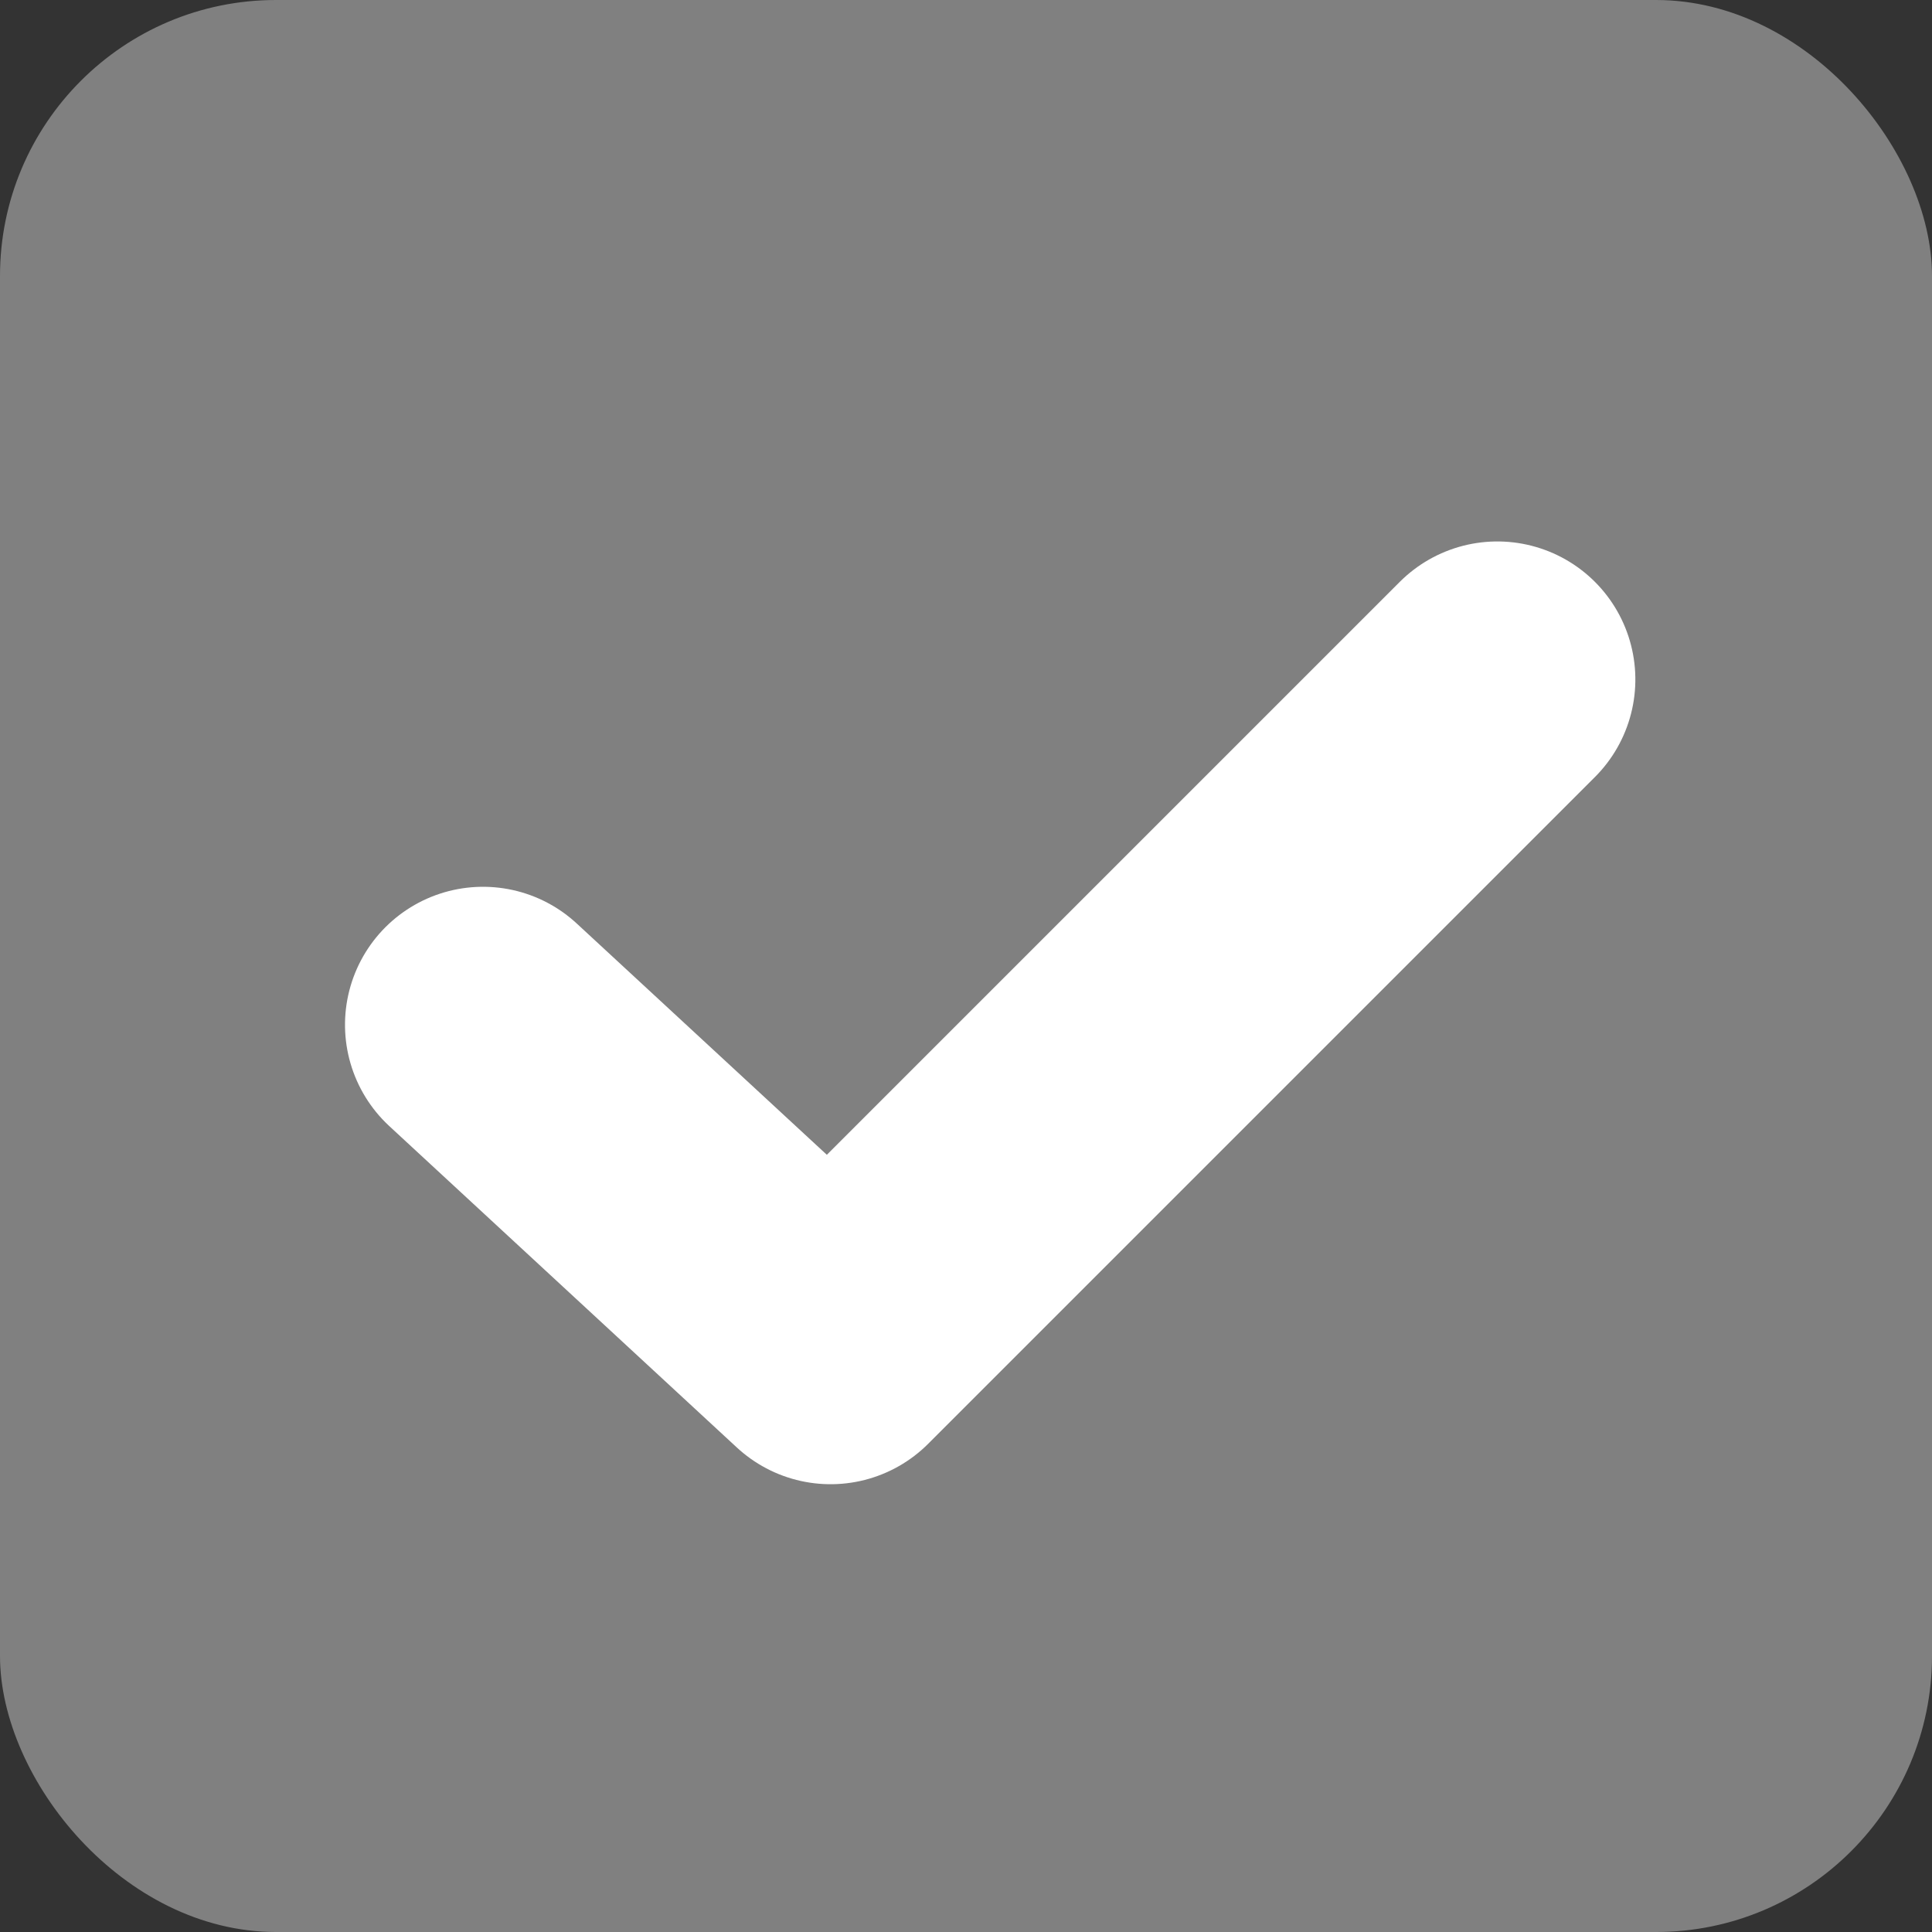 <svg id="ic_checkbox_active" xmlns="http://www.w3.org/2000/svg" width="14" height="14" viewBox="0 0 14 14">
  <rect x="0" y="0" width="14" height="14" fill="#333333" stroke="none"/>
  <rect id="Rectangle_7" data-name="Rectangle 7" width="14" height="14" rx="2" fill="gray"/>
  <path id="Path_20" data-name="Path 20" d="M0,0,.134,3.428H6.967" transform="translate(3.5 7.426) rotate(-45)" fill="none" stroke="#fff" stroke-linecap="round" stroke-linejoin="round" stroke-width="2"/>
</svg>

